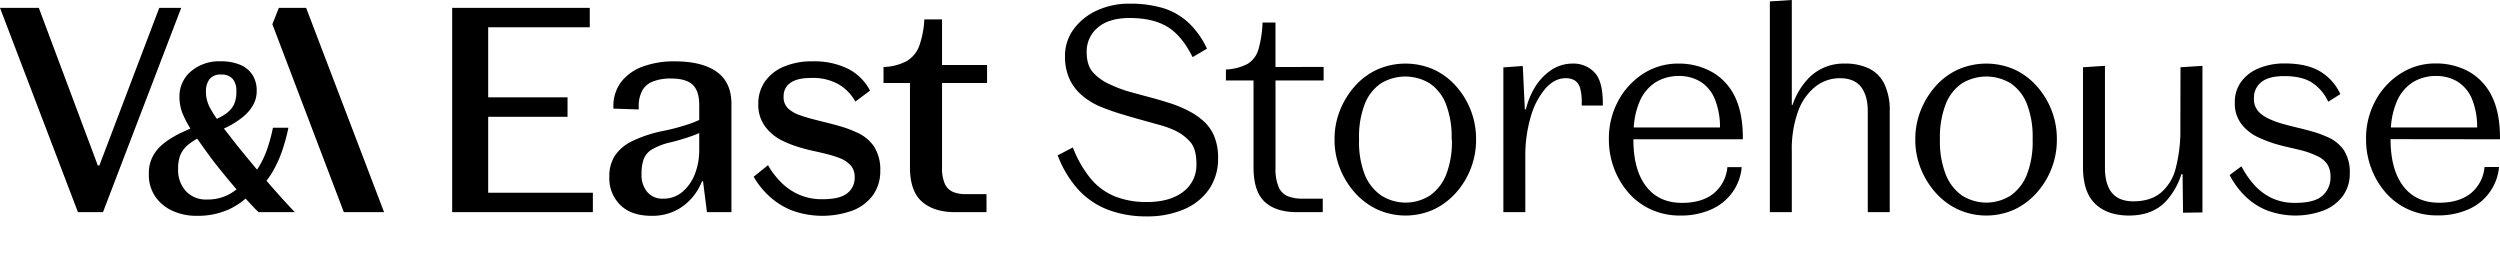 <svg xmlns="http://www.w3.org/2000/svg" viewBox="0 0 888.49 96" preserveAspectRatio="xMinYMax meet"><path fill="currentColor" d="m56.6 2.8-21.28 56h-.56L13.8 2.8H0l27.7 72.6h8.9L64.4 2.8h-7.8zm38.11 61.43a28.69 28.69 0 0 0 2.14-3.13 41.17 41.17 0 0 0 3.35-7.3 65.4 65.4 0 0 0 2.3-8.4H97a59.93 59.93 0 0 1-1.85 7 34.21 34.21 0 0 1-2.8 6.3c-.32.55-.66 1.08-1 1.58-.07-.08-.14-.15-.2-.23q-3.66-4.39-7-8.5-2.31-3-4.57-5.86c.68-.33 1.37-.65 2-1a28.42 28.42 0 0 0 4.95-3.3 14.88 14.88 0 0 0 3.45-4.1 10.06 10.06 0 0 0 1.25-5v-.1a10.11 10.11 0 0 0-1.5-5.55 9.5 9.5 0 0 0-4.35-3.6 17.62 17.62 0 0 0-7-1.25 15.44 15.44 0 0 0-10.5 3.55 11.64 11.64 0 0 0-4.1 9.25v.2a15.73 15.73 0 0 0 1.5 6.45 37.56 37.56 0 0 0 2.39 4.45c-1 .44-2 .89-3 1.35a35.15 35.15 0 0 0-6 3.55 15.09 15.09 0 0 0-4.25 4.75 12.74 12.74 0 0 0-1.52 6.36v.3a13.51 13.51 0 0 0 2.25 7.8 14.77 14.77 0 0 0 6.1 5.1A20.43 20.43 0 0 0 70 76.7a26.56 26.56 0 0 0 12-2.6 25.82 25.82 0 0 0 5.29-3.53l1.91 2.08c.93 1 1.83 1.95 2.7 2.75h12.9q-2.91-3-6.45-7c-1.2-1.35-2.42-2.75-3.64-4.17ZM73.2 32.6a7.15 7.15 0 0 1 1.25-4.45 4.86 4.86 0 0 1 4.15-1.65 5.08 5.08 0 0 1 4.1 1.55A6.44 6.44 0 0 1 84 32.3v.4a10.34 10.34 0 0 1-.9 4.55A8.93 8.93 0 0 1 80 40.6a22.56 22.56 0 0 1-2.93 1.64 39.28 39.28 0 0 1-2.22-3.54A11.87 11.87 0 0 1 73.2 33Zm.4 38.3a9.62 9.62 0 0 1-7.6-3.05 11 11 0 0 1-2.7-7.55V60a12.85 12.85 0 0 1 .9-5.15 9.71 9.71 0 0 1 3.1-3.75 22.75 22.75 0 0 1 2.78-1.82c1.5 2.13 3.09 4.36 4.82 6.72q2.49 3.3 5.1 6.45c1.41 1.71 2.76 3.32 4.09 4.87-.57.42-1.16.83-1.79 1.23a15.87 15.87 0 0 1-8.7 2.35ZM99.1 2.8l-2.3 5.8 25.4 66.8h14.3L108.8 2.8h-9.7zm74.4 38.7h28.2v-6.9h-28.2V9.7h36.1V2.8h-48.9v72.6h50v-6.9h-37.2v-27zm81.2-16q-5.2-3.7-15-3.7a32 32 0 0 0-11.1 1.8 17.14 17.14 0 0 0-7.75 5.4 14.2 14.2 0 0 0-2.85 9.1v.5l9 .3v-.8a11.77 11.77 0 0 1 1.3-6 7.43 7.43 0 0 1 3.9-3.2 17.19 17.19 0 0 1 6.2-1q5.49 0 7.8 2.25t2.3 7.15v5.33c-.78.38-1.66.75-2.65 1.12a76.17 76.17 0 0 1-10 2.75 45.5 45.5 0 0 0-11.25 3.7 15.2 15.2 0 0 0-6.15 5.25 13.58 13.58 0 0 0-1.9 7.35v.2a13.25 13.25 0 0 0 3.9 9.85q3.9 3.86 11.2 3.85a18.47 18.47 0 0 0 9.9-2.65 19.56 19.56 0 0 0 6.9-7.4 23.27 23.27 0 0 0 1.07-2.25h.33l1.4 11h8.7V36.8q-.05-7.6-5.25-11.3Zm-12.25 42.75a10.26 10.26 0 0 1-6.75 2.35 7 7 0 0 1-5.7-2.4 9.33 9.33 0 0 1-2-6.2v-.3a15.24 15.24 0 0 1 .75-5.1 7 7 0 0 1 3.05-3.55 23.46 23.46 0 0 1 6.9-2.55 80.5 80.5 0 0 0 7.7-2.35c.78-.29 1.46-.58 2.1-.87v5.92a23.22 23.22 0 0 1-1.6 8.8 15.6 15.6 0 0 1-4.45 6.25ZM304.3 47a35.33 35.33 0 0 0-4.95-1.9q-2.66-.8-5.5-1.5c-1.9-.47-3.74-.93-5.5-1.4a49 49 0 0 1-4.75-1.5 11.65 11.65 0 0 1-3.55-2.2 5.49 5.49 0 0 1-1.55-4.3 5.58 5.58 0 0 1 2.4-4.75q2.4-1.75 7.5-1.75a18.55 18.55 0 0 1 9.7 2.3 16.21 16.21 0 0 1 5.9 6.1l5.2-3.9a18 18 0 0 0-7.7-7.7 27.18 27.18 0 0 0-12.8-2.7 25.11 25.11 0 0 0-10.15 1.9 15.34 15.34 0 0 0-6.7 5.3 13.53 13.53 0 0 0-2.35 7.9 12.86 12.86 0 0 0 2.5 8.15 16.46 16.46 0 0 0 5.65 4.75 38.73 38.73 0 0 0 5.65 2.3c1.9.6 3.76 1.1 5.6 1.5s3.6.82 5.3 1.25a35.74 35.74 0 0 1 4.75 1.55 10 10 0 0 1 3.65 2.7 6.44 6.44 0 0 1 1.15 4 6.87 6.87 0 0 1-2.6 5.55q-2.61 2.14-8.8 2.15a20.32 20.32 0 0 1-8.45-1.65 20.84 20.84 0 0 1-6.4-4.45 28.45 28.45 0 0 1-4.55-6l-5.1 4.1a28.93 28.93 0 0 0 5.45 6.85 26.23 26.23 0 0 0 8.05 5.1 31.58 31.58 0 0 0 21.85 0 16 16 0 0 0 7.15-5.55 14.57 14.57 0 0 0 2.5-8.5 15.3 15.3 0 0 0-2.2-8.6 14.23 14.23 0 0 0-6.35-5.1Zm30.5-40.1h-6.3a32.84 32.84 0 0 1-1.8 9.4 10.47 10.47 0 0 1-4.45 5.4 18.38 18.38 0 0 1-8.25 2.1v5.7h9.4v30q0 8.4 4.25 12.15t11.85 3.75h11.1V69h-7.5a11.61 11.61 0 0 1-4.3-.75 5.57 5.57 0 0 1-2.95-2.8 13.68 13.68 0 0 1-1.05-6.05V29.5h16v-6.4h-16ZM427.7 43a25.58 25.58 0 0 0-5.6-3.75 42.5 42.5 0 0 0-6.5-2.65c-2.4-.77-4.87-1.48-7.4-2.15s-5-1.35-7.35-2A45.39 45.39 0 0 1 394.5 30a17.76 17.76 0 0 1-5.95-4.15q-2.35-2.55-2.35-7.35a11 11 0 0 1 3.95-8.7q3.95-3.4 11.35-3.4 8.19 0 13.35 3.1t9 10.8l5.1-3a29.94 29.94 0 0 0-6.85-9.5 23.55 23.55 0 0 0-9-5 41.15 41.15 0 0 0-11.6-1.5 27.13 27.13 0 0 0-11.7 2.45 21 21 0 0 0-8.25 6.65 15.88 15.88 0 0 0-3.05 9.6 19.05 19.05 0 0 0 1.5 7.85 16.89 16.89 0 0 0 4.25 5.8 24.42 24.42 0 0 0 6.35 4.05 74.21 74.21 0 0 0 7 2.55q3.75 1.16 7.5 2.2l7 1.95a33.64 33.64 0 0 1 5.3 1.9 16.83 16.83 0 0 1 5.75 4.3c1.36 1.67 2.05 4.2 2.05 7.6a11.85 11.85 0 0 1-4.75 10q-4.76 3.6-12.85 3.6a30.16 30.16 0 0 1-11.35-2 21.89 21.89 0 0 1-8.6-6.3 39.6 39.6 0 0 1-6.35-11.1l-5.4 2.8a38.23 38.23 0 0 0 7.15 12 27.87 27.87 0 0 0 10.5 7.25 37.79 37.79 0 0 0 14.05 2.45 32.67 32.67 0 0 0 13.15-2.5 20.53 20.53 0 0 0 8.95-7.15 19 19 0 0 0 3.2-11 19.77 19.77 0 0 0-1.4-7.9 15.38 15.38 0 0 0-3.8-5.35Zm25.6-35h-4.6a38.5 38.5 0 0 1-1.46 9.55 8.86 8.86 0 0 1-3.84 5.15 18.21 18.21 0 0 1-7.71 2v3.9h9.81v30.9q0 8.5 3.95 12.2T461 75.4h9.1v-4.8h-7.5a13.64 13.64 0 0 1-4.75-.8 6.17 6.17 0 0 1-3.35-3.15 16.54 16.54 0 0 1-1.19-7.15V28.6h17.1v-4.8H453.3Zm64.24 22.7a24.12 24.12 0 0 0-7.9-5.95 24.92 24.92 0 0 0-20.25 0 24.21 24.21 0 0 0-7.95 5.95 29.18 29.18 0 0 0-5.25 8.6 27.34 27.34 0 0 0-1.9 10.1v.3a27.34 27.34 0 0 0 1.9 10.1 29.18 29.18 0 0 0 5.25 8.6 24.93 24.93 0 0 0 7.95 6 24.4 24.4 0 0 0 20.25 0 24.84 24.84 0 0 0 7.9-6 28 28 0 0 0 5.2-8.6 27.71 27.71 0 0 0 1.85-10.1v-.3a27.71 27.71 0 0 0-1.85-10.1 28 28 0 0 0-5.2-8.6Zm-1.54 19a32 32 0 0 1-2 12.25 16.37 16.37 0 0 1-5.75 7.5 16.12 16.12 0 0 1-17.4 0A16.5 16.5 0 0 1 485 62a32.23 32.23 0 0 1-2-12.3v-.4a32.23 32.23 0 0 1 2-12.25 15.84 15.84 0 0 1 5.75-7.4 16.67 16.67 0 0 1 17.4 0 15.72 15.72 0 0 1 5.75 7.4 32 32 0 0 1 2 12.25Zm42.79-27.1a13.59 13.59 0 0 0-7.65 2.4 20.07 20.07 0 0 0-6.15 6.9 27.13 27.13 0 0 0-2.68 6.95h-.39l-.73-15.4-6.9.5V75.4h7.8V56a49.28 49.28 0 0 1 2-14.75 26.35 26.35 0 0 1 5.25-9.9q3.25-3.55 7-3.55a6.17 6.17 0 0 1 3.35.8 4.69 4.69 0 0 1 1.85 2.65 17.37 17.37 0 0 1 .6 5.15v1.1h7.5v-.7q0-7.9-2.9-11a10.33 10.33 0 0 0-7.95-3.2Zm49.3 2.8a24 24 0 0 0-11.6-2.8 22.72 22.72 0 0 0-12.35 3.5 26.13 26.13 0 0 0-8.95 9.6 28 28 0 0 0-3.4 13.8v.1a29.11 29.11 0 0 0 1.75 10 28.6 28.6 0 0 0 5 8.65 23.62 23.62 0 0 0 8 6.1 24.5 24.5 0 0 0 10.7 2.25A26.21 26.21 0 0 0 608 74.5a18.08 18.08 0 0 0 11-15.1h-5.1a13.56 13.56 0 0 1-5 9.45q-4.2 3.25-11.1 3.25-8.29 0-12.8-5.9t-4.5-16.6v-.1h38.9V49q0-9.11-3-15a19.94 19.94 0 0 0-8.31-8.6Zm-19.55 3.75a15.63 15.63 0 0 1 8.05-2.15 14.58 14.58 0 0 1 7.7 2 13.14 13.14 0 0 1 5.15 6.2 26.56 26.56 0 0 1 1.84 10.1h-30.65a27.24 27.24 0 0 1 2.06-9.15 15 15 0 0 1 5.85-7Zm75.7-4.8a19.09 19.09 0 0 0-8.55-1.75A17.32 17.32 0 0 0 643 27.55a25.59 25.59 0 0 0-5.94 9.75h-.26V0l-7.8.5v74.9h7.8V53.7a39.62 39.62 0 0 1 2.2-14.05 19.86 19.86 0 0 1 6.1-8.8 14 14 0 0 1 8.8-3.05q5.1 0 7.5 3.1c1.6 2.07 2.4 4.93 2.4 8.6v35.9h7.8V39.6a21.56 21.56 0 0 0-1.9-9.75 11.91 11.91 0 0 0-5.46-5.5Zm59.7 6.35a24.12 24.12 0 0 0-7.9-5.95 24.92 24.92 0 0 0-20.25 0 24.21 24.21 0 0 0-7.95 5.95 29.18 29.18 0 0 0-5.25 8.6 27.34 27.34 0 0 0-1.9 10.1v.3a27.34 27.34 0 0 0 1.9 10.1 29.18 29.18 0 0 0 5.25 8.6 24.93 24.93 0 0 0 7.95 6 24.4 24.4 0 0 0 20.25 0 24.84 24.84 0 0 0 7.9-6 28 28 0 0 0 5.2-8.6A27.71 27.71 0 0 0 731 49.7v-.3a27.71 27.71 0 0 0-1.85-10.1 28 28 0 0 0-5.21-8.6Zm-1.55 19a32 32 0 0 1-2 12.25 16.37 16.37 0 0 1-5.75 7.5 16.12 16.12 0 0 1-17.4 0 16.5 16.5 0 0 1-5.75-7.5 32.23 32.23 0 0 1-2.05-12.25v-.4a32.23 32.23 0 0 1 2.05-12.25 15.84 15.84 0 0 1 5.75-7.4 16.67 16.67 0 0 1 17.4 0 15.72 15.72 0 0 1 5.75 7.4 32 32 0 0 1 2 12.25Zm52.5-4.2a53 53 0 0 1-1.65 14.3 16.57 16.57 0 0 1-5.35 8.75q-3.69 3-9.7 3-5.1 0-7.6-3c-1.66-2-2.5-5-2.5-9V23.4l-7.8.5v35.5q0 8.9 4.35 13.05t12 4.15q8.4 0 13.15-5.1a25.3 25.3 0 0 0 5.46-9.6h.43l.16 13.7 6.9-.1V23.4l-7.8.5Zm51.8 3a33.7 33.7 0 0 0-4.69-1.7q-2.44-.7-5.15-1.35t-5.3-1.35a32.66 32.66 0 0 1-5-1.8 12.45 12.45 0 0 1-3.8-2.55 6.62 6.62 0 0 1-1.7-5 6.87 6.87 0 0 1 2.6-5.55c1.73-1.43 4.47-2.15 8.2-2.15q6.5 0 10.1 2.5a16.2 16.2 0 0 1 5.5 6.6l4.3-2.7a18.12 18.12 0 0 0-7.25-8.1q-4.75-2.8-12.45-2.8a23.77 23.77 0 0 0-9.25 1.7 14.44 14.44 0 0 0-6.3 4.8 12.1 12.1 0 0 0-2.25 7.3 11.94 11.94 0 0 0 2.55 8 16.13 16.13 0 0 0 5.65 4.4A46.49 46.49 0 0 0 808.2 51c1.83.57 3.62 1 5.35 1.4s3.4.77 5 1.2a27.49 27.49 0 0 1 4.7 1.75 8.63 8.63 0 0 1 3.85 3 8.12 8.12 0 0 1 1.15 4.55 8.59 8.59 0 0 1-2.8 6.6q-2.81 2.59-9.7 2.6a19.1 19.1 0 0 1-8.55-1.8 20 20 0 0 1-6.2-4.75 31.84 31.84 0 0 1-4.4-6.45l-4.2 3.1a29.7 29.7 0 0 0 5.15 7.15 24 24 0 0 0 7.7 5.25 28.8 28.8 0 0 0 20.7.15 15.54 15.54 0 0 0 6.75-5.2 13.28 13.28 0 0 0 2.4-7.95 14.34 14.34 0 0 0-2.15-8.3 13.73 13.73 0 0 0-6.26-4.8Zm61.8 1V49q0-9.11-3-15a20 20 0 0 0-8.25-8.65 24.06 24.06 0 0 0-11.6-2.8 22.69 22.69 0 0 0-12.35 3.5 26 26 0 0 0-9 9.6 27.84 27.84 0 0 0-3.4 13.8v.1a28.88 28.88 0 0 0 1.75 10 28.19 28.19 0 0 0 5 8.65 23.42 23.42 0 0 0 8 6.1 24.47 24.47 0 0 0 10.7 2.25 26.28 26.28 0 0 0 10.8-2.1 18.08 18.08 0 0 0 11-15.1H883a13.59 13.59 0 0 1-5 9.45q-4.2 3.25-11.1 3.25-8.31 0-12.8-5.9t-4.5-16.6v-.1Zm-30.85-20.35a15.58 15.58 0 0 1 8.05-2.15 14.6 14.6 0 0 1 7.7 2 13.19 13.19 0 0 1 5.15 6.2 26.39 26.39 0 0 1 1.83 10.1h-30.65a27.22 27.22 0 0 1 2.07-9.15 14.86 14.86 0 0 1 5.85-7Z"/></svg>
